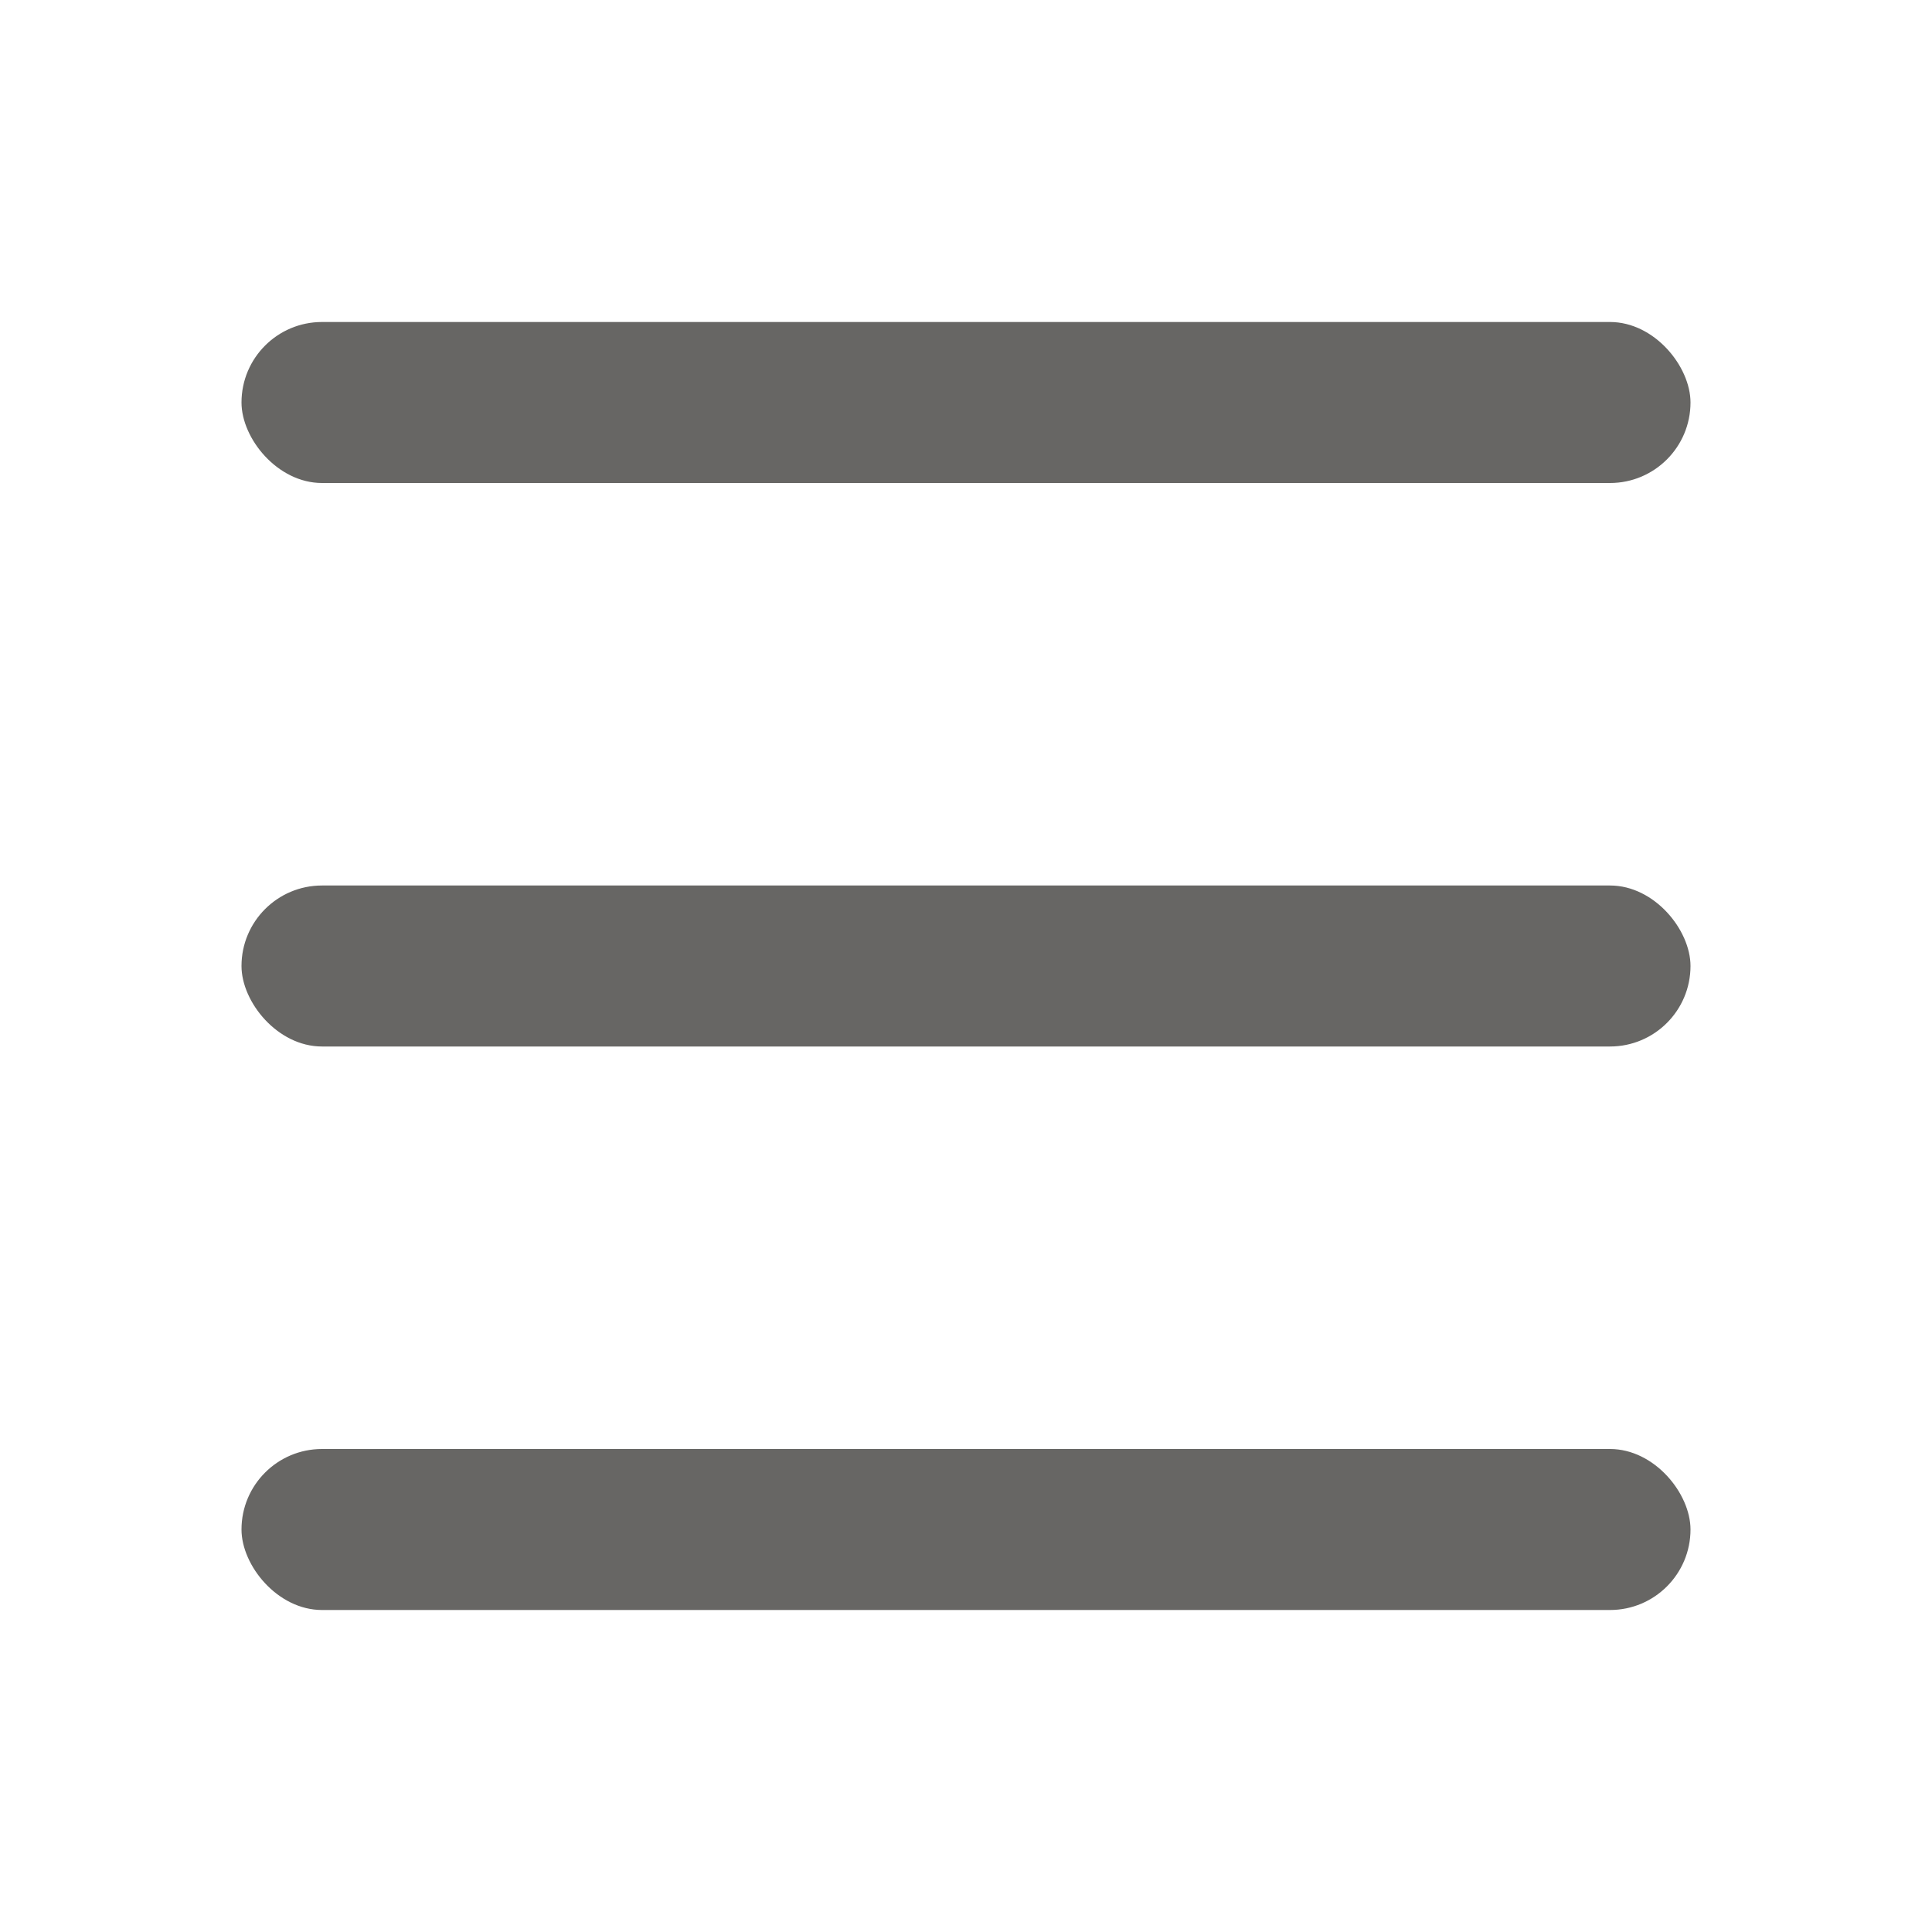 <svg width="24" height="24" viewBox="0 0 24 24" fill="none" xmlns="http://www.w3.org/2000/svg">
<rect x="3" y="4" width="18" height="2" rx="1" fill="#676664"/>
<rect x="3" y="11" width="18" height="2" rx="1" fill="#676664"/>
<rect x="3" y="18" width="18" height="2" rx="1" fill="#676664"/>
</svg>
